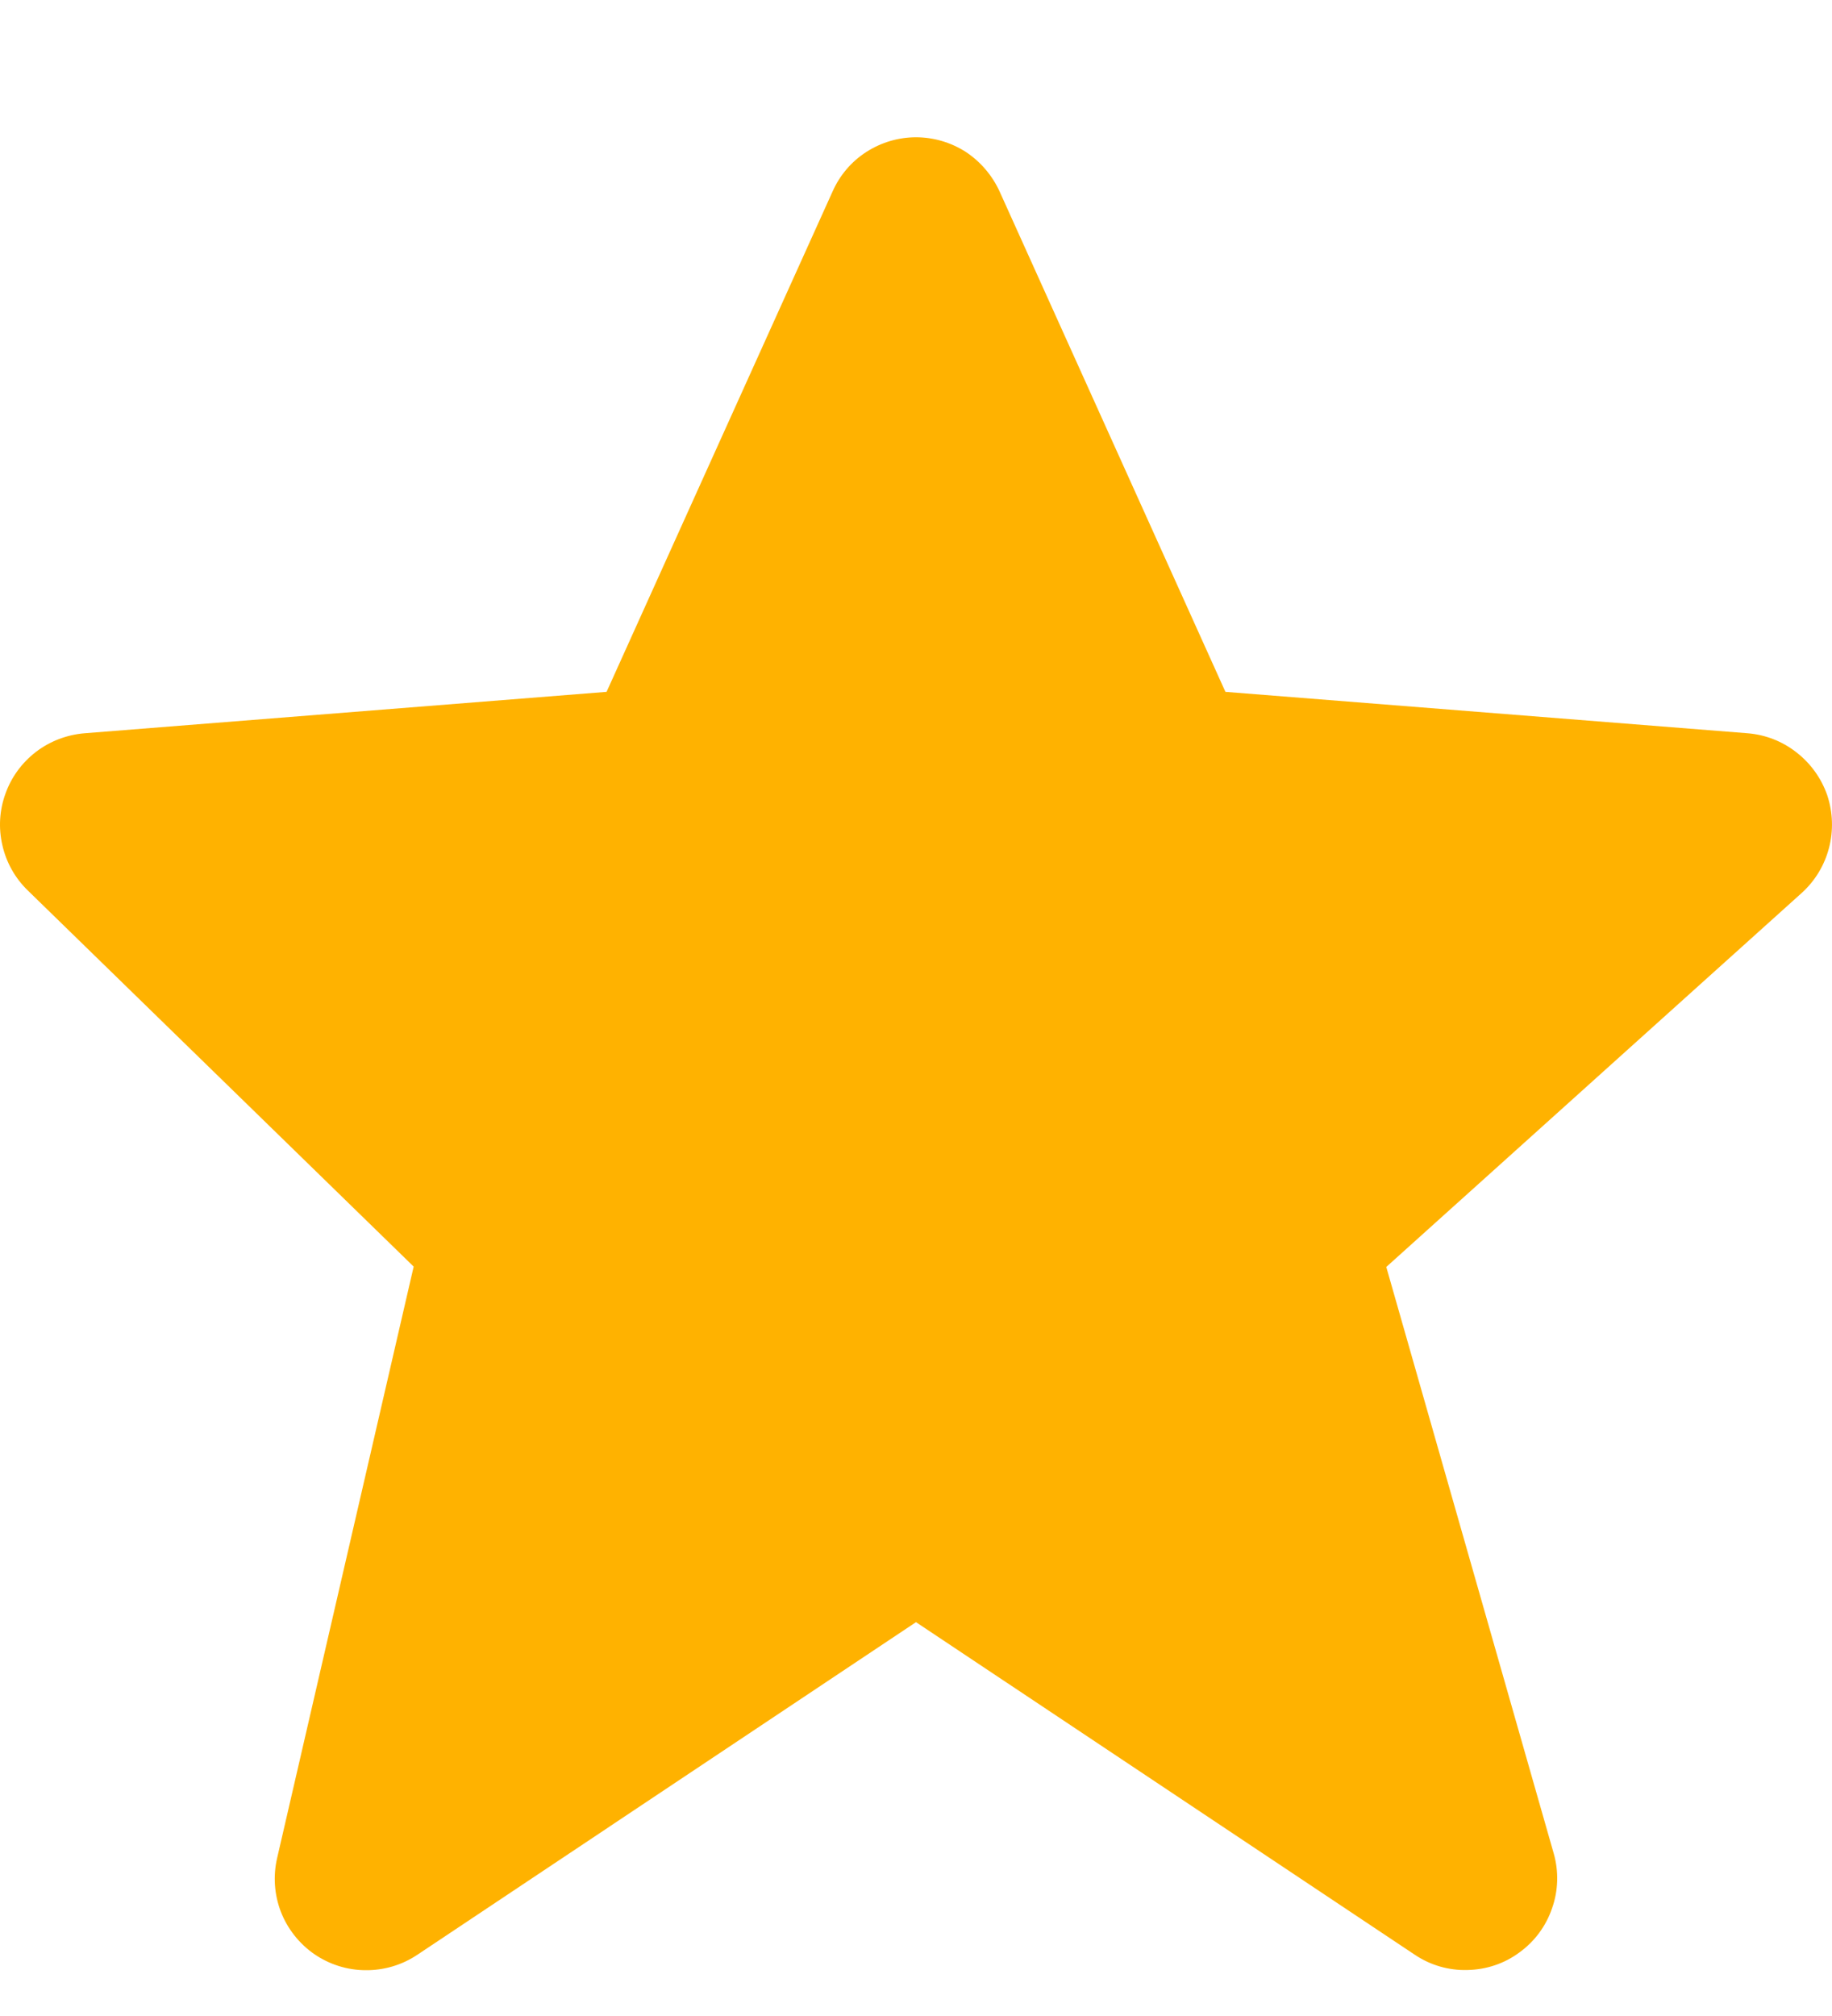 <svg width="10" height="11" viewBox="0 0 10 11" fill="none" xmlns="http://www.w3.org/2000/svg">
<path d="M9.974 4.339C9.942 4.247 9.884 4.166 9.807 4.106C9.73 4.045 9.637 4.009 9.54 4.001L6.689 3.775L5.456 1.044C5.416 0.957 5.352 0.882 5.272 0.829C5.191 0.777 5.096 0.749 5 0.749C4.904 0.749 4.81 0.777 4.729 0.829C4.648 0.881 4.584 0.956 4.545 1.044L3.311 3.775L0.461 4.001C0.365 4.009 0.273 4.044 0.197 4.102C0.12 4.161 0.062 4.24 0.03 4.33C-0.003 4.42 -0.009 4.518 0.013 4.612C0.034 4.705 0.082 4.791 0.151 4.858L2.258 6.911L1.513 10.137C1.49 10.235 1.497 10.337 1.533 10.431C1.569 10.524 1.633 10.605 1.715 10.662C1.798 10.719 1.896 10.75 1.996 10.75C2.096 10.751 2.194 10.722 2.278 10.666L5 8.851L7.723 10.666C7.808 10.723 7.908 10.752 8.01 10.749C8.113 10.747 8.212 10.714 8.294 10.653C8.377 10.593 8.439 10.509 8.472 10.412C8.506 10.316 8.509 10.211 8.481 10.113L7.567 6.913L9.835 4.872C9.983 4.738 10.037 4.529 9.974 4.339Z" fill="#FFB200"/>
</svg>
